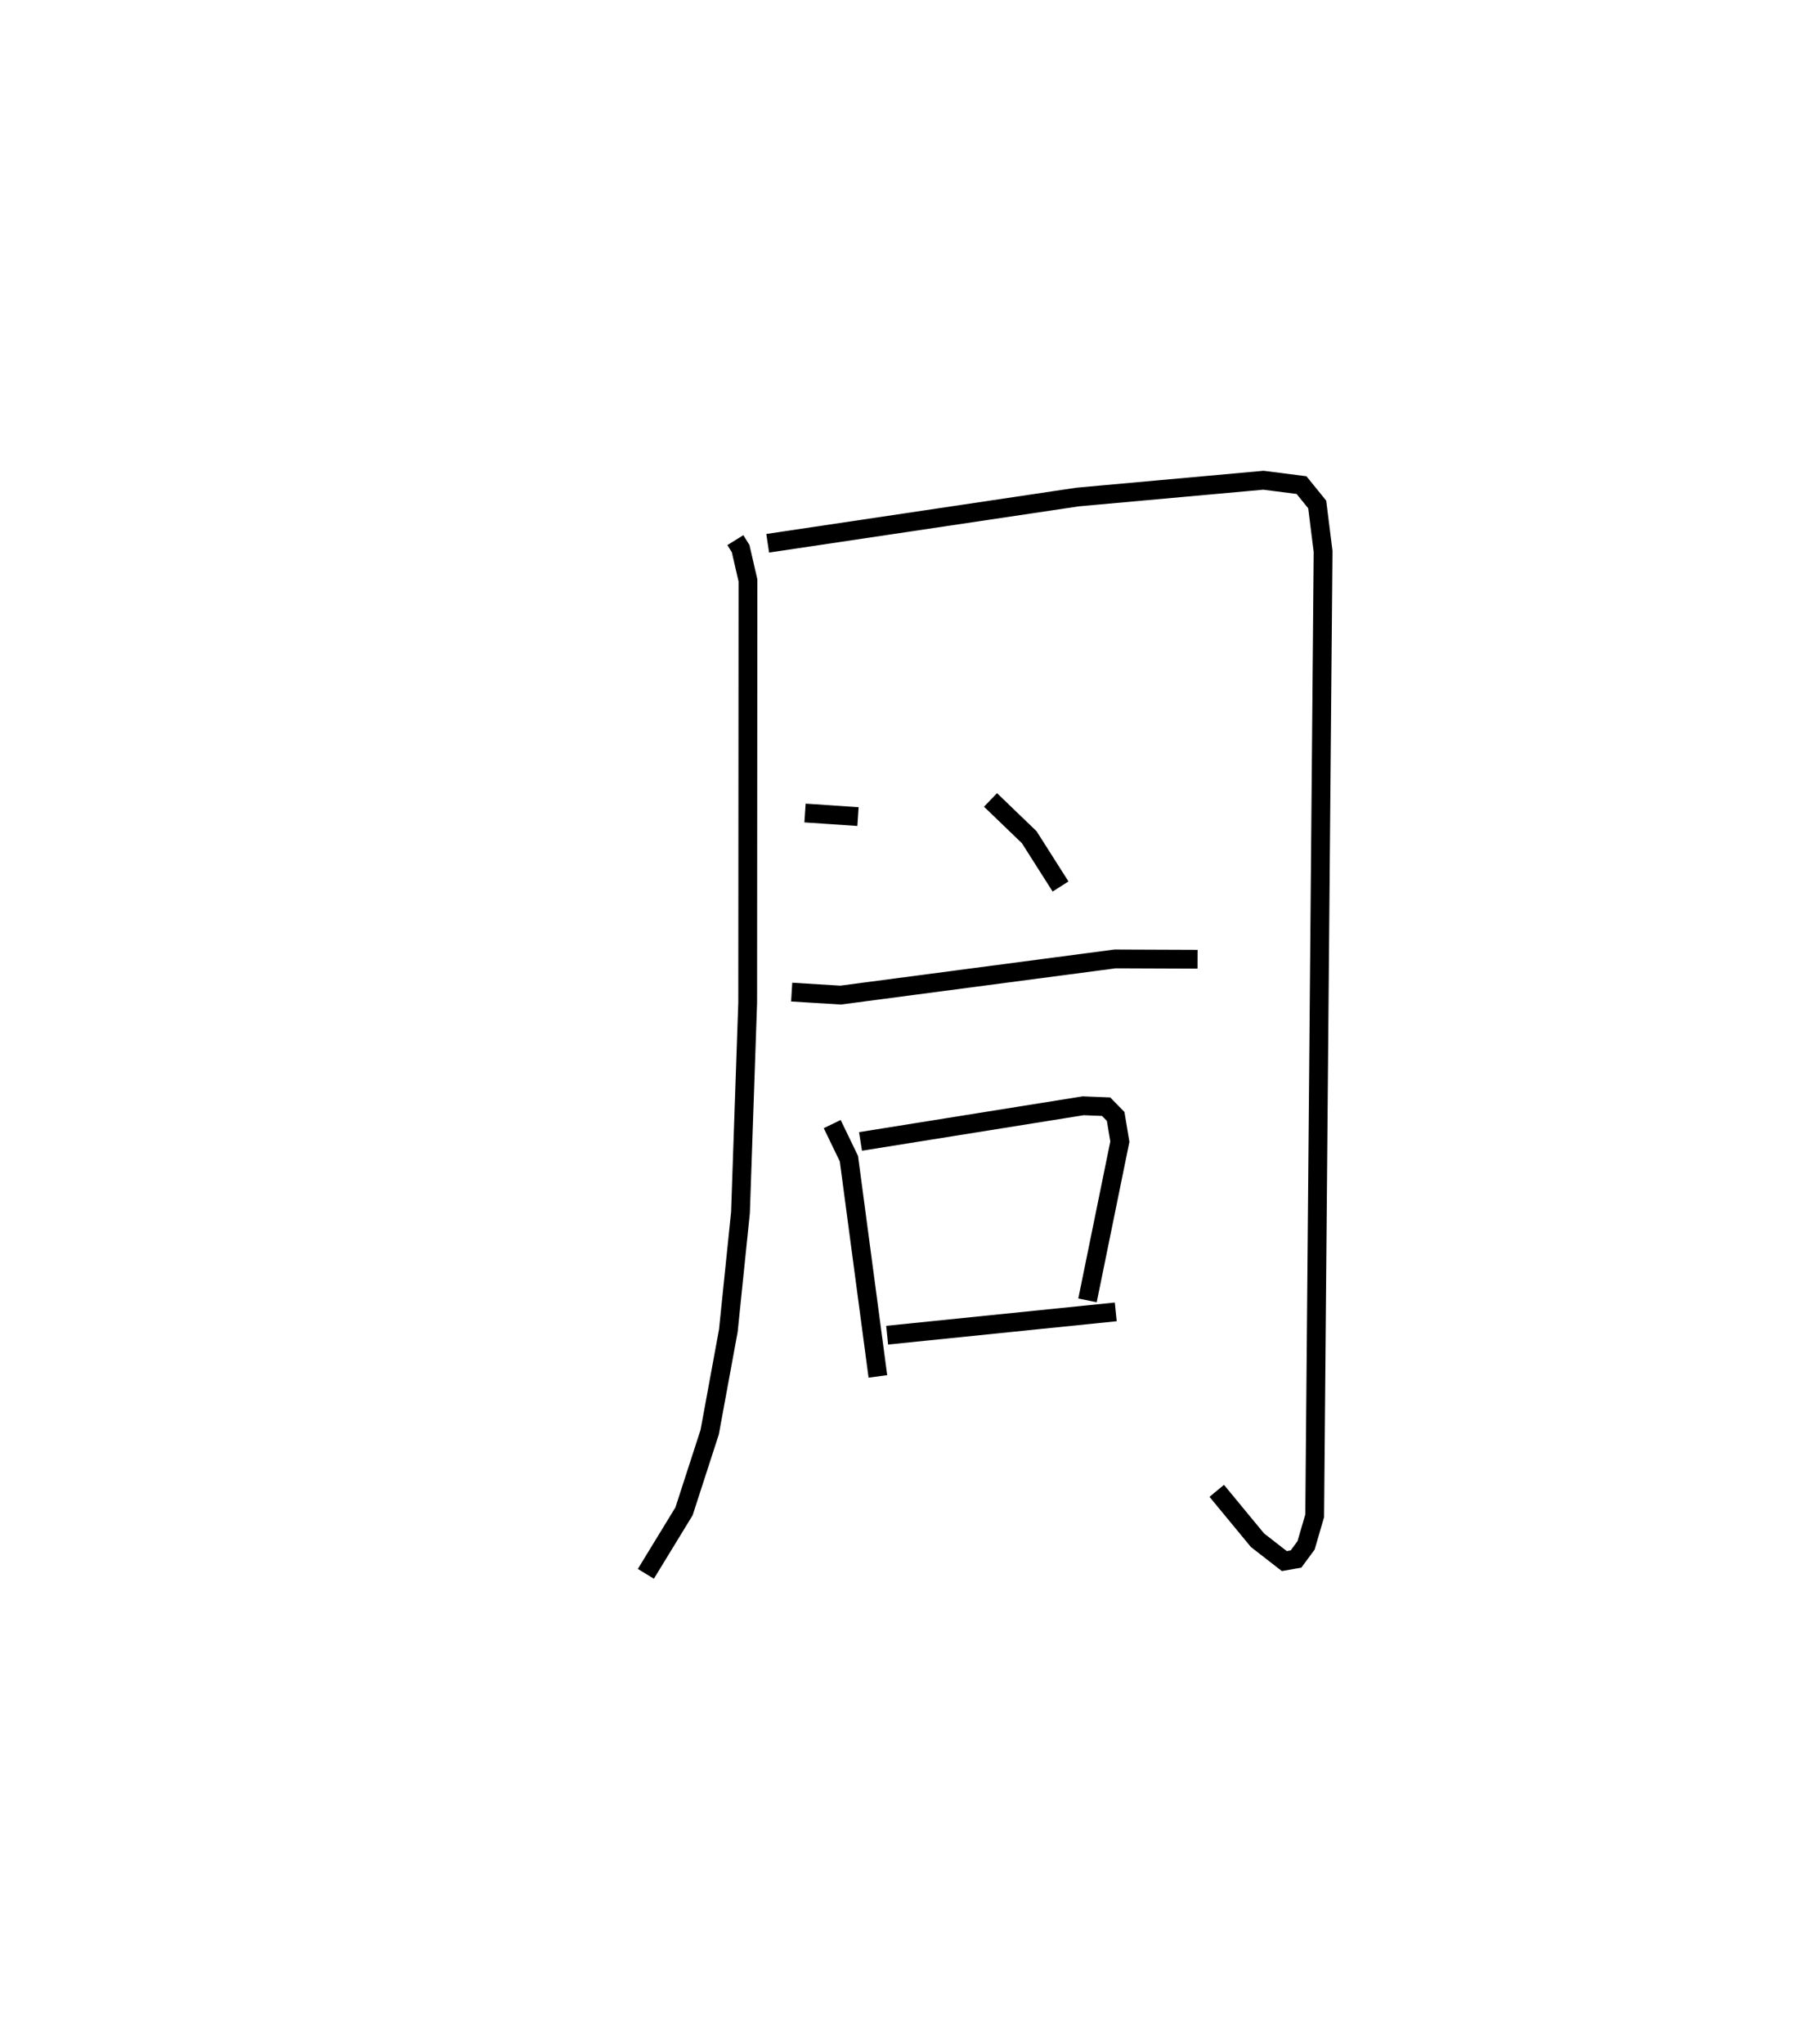 <?xml version="1.0" encoding="utf-8" ?>
<svg baseProfile="full" height="108.701" version="1.1" width="95.391" xmlns="http://www.w3.org/2000/svg" xmlns:ev="http://www.w3.org/2001/xml-events" xmlns:xlink="http://www.w3.org/1999/xlink"><defs /><rect fill="white" height="108.701" width="95.391" x="0" y="0" /><path d="M25,25 m0.0,0.0 m14.123,3.726 l0.28,0.451 0.39,1.692 l-0.015,22.459 -0.383,11.158 l-0.646,6.283 -0.992,5.398 l-1.365,4.21 -2.031,3.325 m6.482,-54.809 l16.496,-2.46 9.877,-0.892 l2.027,0.259 0.835,1.029 l0.313,2.499 -0.447,51.288 l-0.459,1.574 -0.536,0.726 l-0.621,0.108 -1.428,-1.11 l-2.167,-2.626 m-21.904,-36.049 l2.818,0.19 m7.05,-0.886 l2.061,1.984 1.665,2.62 m-14.304,5.616 l2.603,0.16 14.6,-1.924 l4.391,0.017 m-19.438,8.767 l0.889,1.839 1.541,11.581 m-0.924,-12.497 l11.846,-1.897 1.221,0.049 l0.507,0.518 0.223,1.342 l-1.721,8.441 m-10.659,1.851 l12.162,-1.24 " fill="none" stroke="black" stroke-width="1" /></svg>